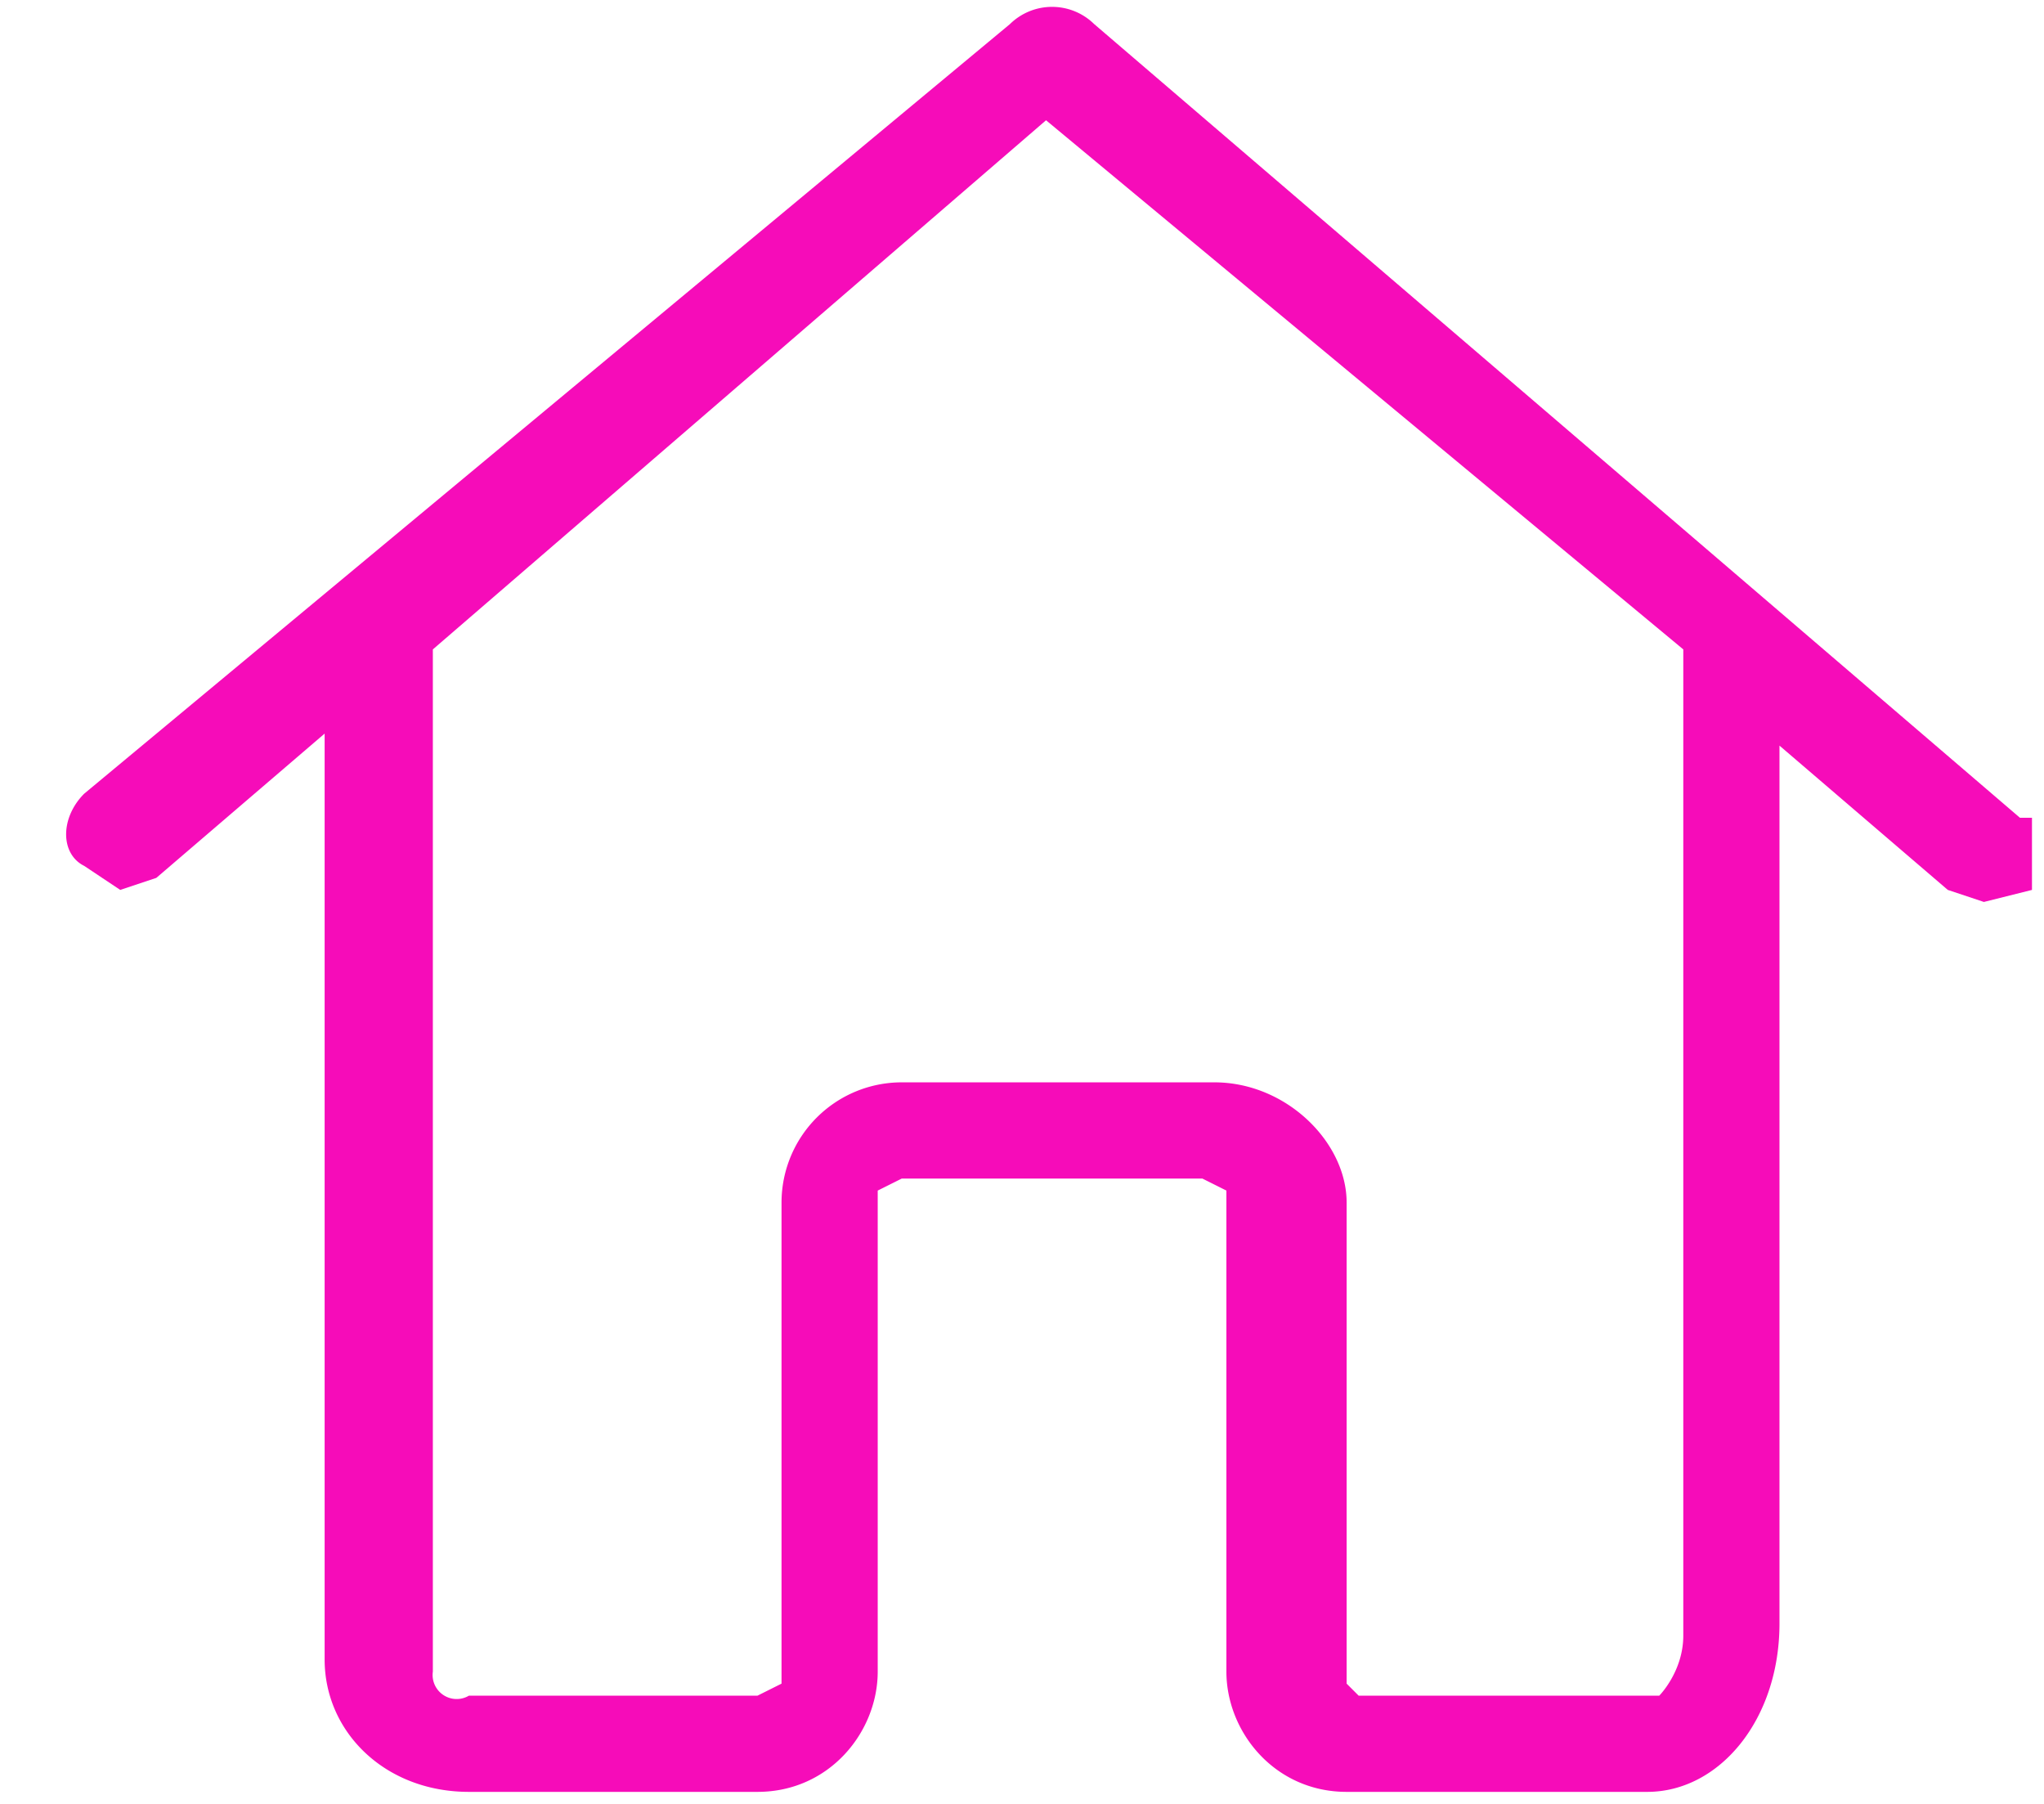 <svg width="17" height="15" xmlns="http://www.w3.org/2000/svg"><path d="M16.8 6.8L9.1.2a.5.5 0 0 0-.7 0L.7 6.6c-.2.2-.2.5 0 .6l.3.2.3-.1 1.4-1.2v7.7c0 .6.5 1.1 1.2 1.1h2.4c.6 0 1-.5 1-1v-4l.2-.1H10l.2.1v4c0 .5.4 1 1 1h2.5c.6 0 1.1-.6 1.1-1.4V6.2l1.4 1.2.3.1.4-.1v-.6zM14 8.9v4.7c0 .3-.2.5-.2.5h-2.5l-.1-.1v-4c0-.5-.5-1-1.1-1H7.5a1 1 0 0 0-1 1v4l-.2.1H3.9a.2.2 0 0 1-.3-.2V5.4L8.7 1 14 5.4V9z" fill-rule="nonzero" fill="#F60CB9"/></svg>